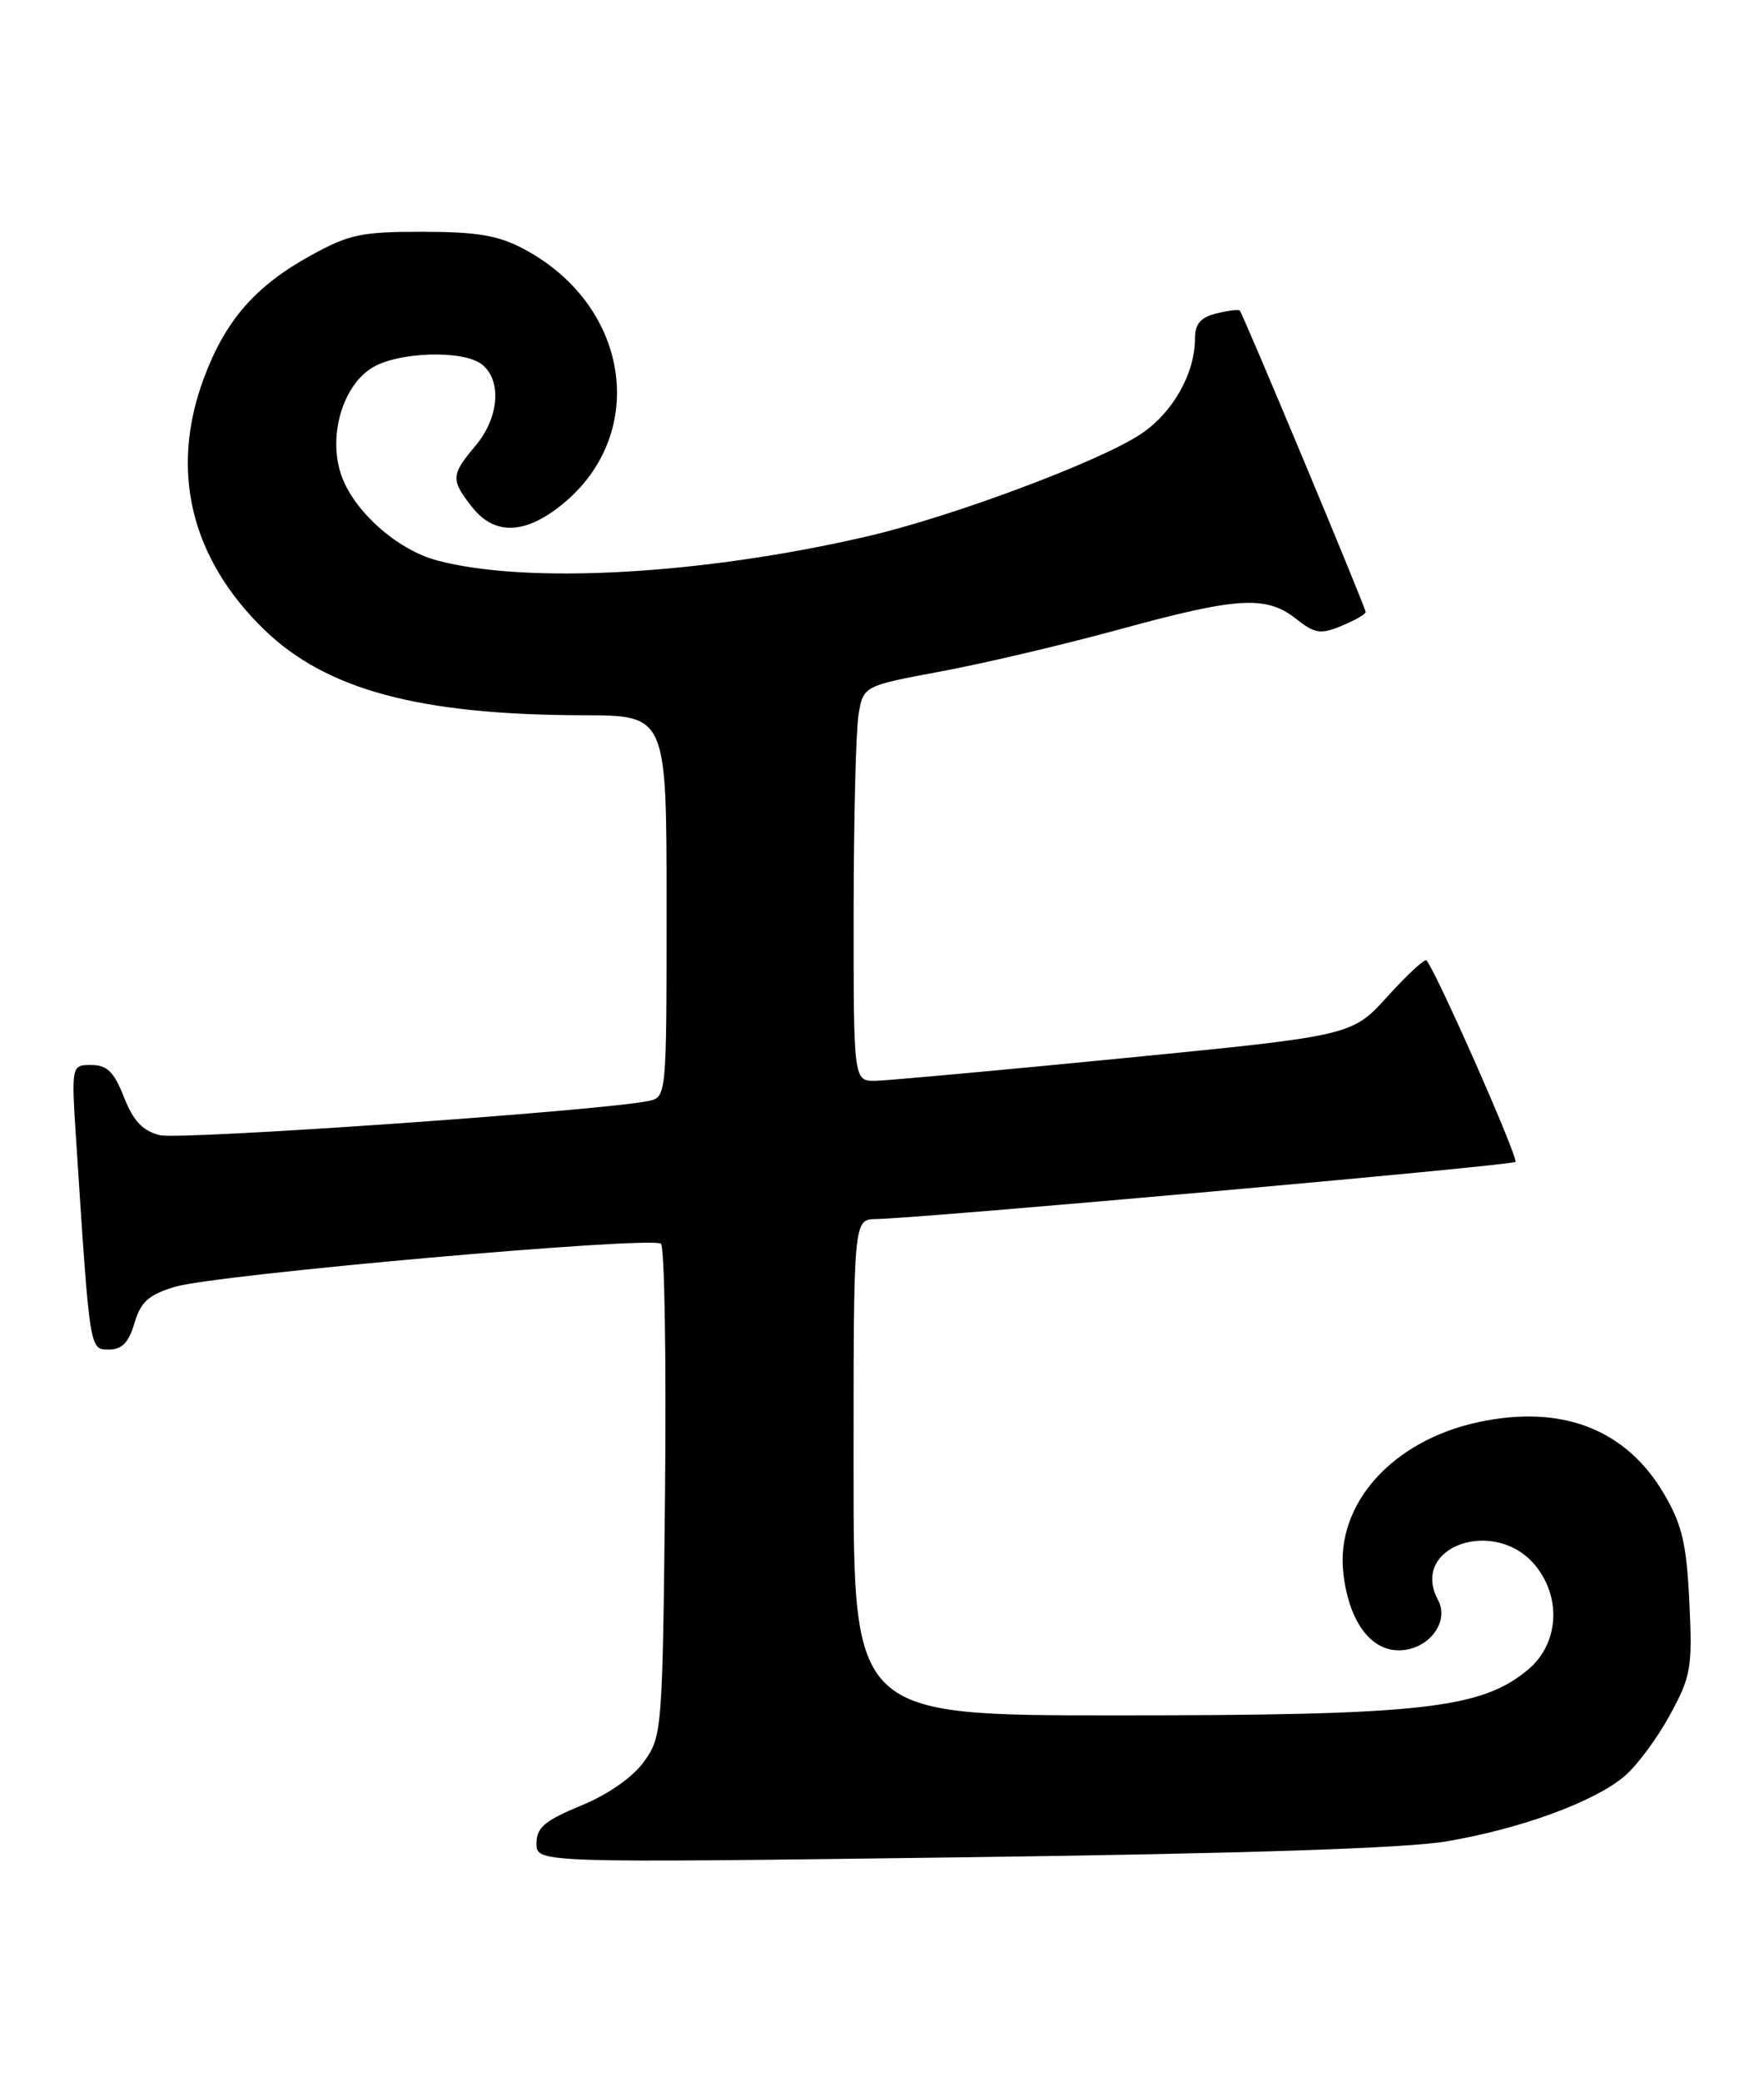<?xml version="1.0" encoding="UTF-8" standalone="no"?>
<!DOCTYPE svg PUBLIC "-//W3C//DTD SVG 1.1//EN" "http://www.w3.org/Graphics/SVG/1.1/DTD/svg11.dtd" >
<svg xmlns="http://www.w3.org/2000/svg" xmlns:xlink="http://www.w3.org/1999/xlink" version="1.1" viewBox="0 0 217 256">
 <g >
 <path fill="currentColor"
d=" M 178.00 226.49 C 187.13 224.93 196.07 221.65 199.81 218.51 C 201.34 217.22 203.86 213.83 205.41 210.98 C 208.03 206.18 208.20 205.16 207.82 197.08 C 207.47 189.88 206.93 187.56 204.71 183.77 C 200.03 175.79 192.14 172.73 181.87 174.93 C 171.27 177.20 164.29 185.00 165.25 193.49 C 165.90 199.32 168.54 203.00 172.06 203.00 C 175.67 203.00 178.37 199.55 176.90 196.81 C 173.33 190.14 184.10 186.49 188.99 192.71 C 192.12 196.69 191.69 202.24 188.01 205.34 C 182.24 210.19 174.98 211.00 137.32 211.00 C 105.00 211.00 105.00 211.00 105.00 180.50 C 105.00 150.00 105.00 150.00 107.75 149.95 C 113.71 149.83 185.96 143.37 186.42 142.92 C 186.84 142.49 176.56 119.22 175.47 118.13 C 175.25 117.91 173.10 119.91 170.69 122.56 C 166.32 127.39 166.32 127.39 138.41 130.14 C 123.06 131.65 109.26 132.91 107.75 132.94 C 105.00 133.00 105.00 133.00 105.01 112.25 C 105.02 100.84 105.29 89.89 105.61 87.93 C 106.20 84.37 106.20 84.37 115.85 82.57 C 121.16 81.58 131.06 79.24 137.85 77.38 C 152.24 73.44 155.75 73.23 159.41 76.10 C 161.75 77.95 162.45 78.06 165.04 76.98 C 166.67 76.31 168.00 75.54 168.00 75.29 C 168.00 74.74 152.93 38.65 152.51 38.20 C 152.36 38.04 151.06 38.20 149.62 38.56 C 147.69 39.04 147.00 39.86 147.00 41.64 C 147.00 45.96 144.25 50.81 140.31 53.41 C 135.23 56.78 117.18 63.53 106.79 65.95 C 86.50 70.68 64.79 71.90 53.74 68.93 C 48.77 67.59 43.41 62.77 41.94 58.32 C 40.39 53.64 42.10 47.63 45.64 45.32 C 48.78 43.26 57.08 42.99 59.34 44.87 C 61.76 46.87 61.37 51.41 58.50 54.82 C 55.47 58.42 55.43 59.01 58.07 62.37 C 60.73 65.74 64.31 65.77 68.66 62.44 C 79.86 53.90 77.75 37.76 64.50 30.66 C 61.32 28.96 58.76 28.52 52.00 28.51 C 44.45 28.50 42.91 28.83 38.18 31.45 C 31.40 35.20 27.74 39.40 25.10 46.46 C 20.85 57.81 23.43 68.63 32.48 77.43 C 40.13 84.86 51.59 87.94 71.75 87.98 C 82.00 88.00 82.00 88.00 82.00 111.48 C 82.00 134.96 82.00 134.96 79.75 135.43 C 73.93 136.64 22.16 140.26 19.65 139.63 C 17.55 139.10 16.40 137.88 15.25 134.96 C 14.03 131.84 13.17 131.00 11.23 131.00 C 8.76 131.00 8.76 131.00 9.40 140.75 C 11.06 166.30 11.01 166.00 13.40 166.00 C 15.00 166.00 15.84 165.14 16.54 162.75 C 17.31 160.14 18.29 159.26 21.50 158.29 C 26.53 156.77 80.21 152.01 81.31 152.99 C 81.75 153.39 81.97 167.16 81.81 183.61 C 81.51 212.76 81.44 213.58 79.25 216.65 C 77.87 218.59 74.88 220.69 71.50 222.09 C 67.00 223.95 66.00 224.80 66.00 226.76 C 66.00 229.15 66.00 229.15 118.25 228.46 C 153.27 228.00 172.97 227.35 178.00 226.49 Z "/>
</g>
</svg>